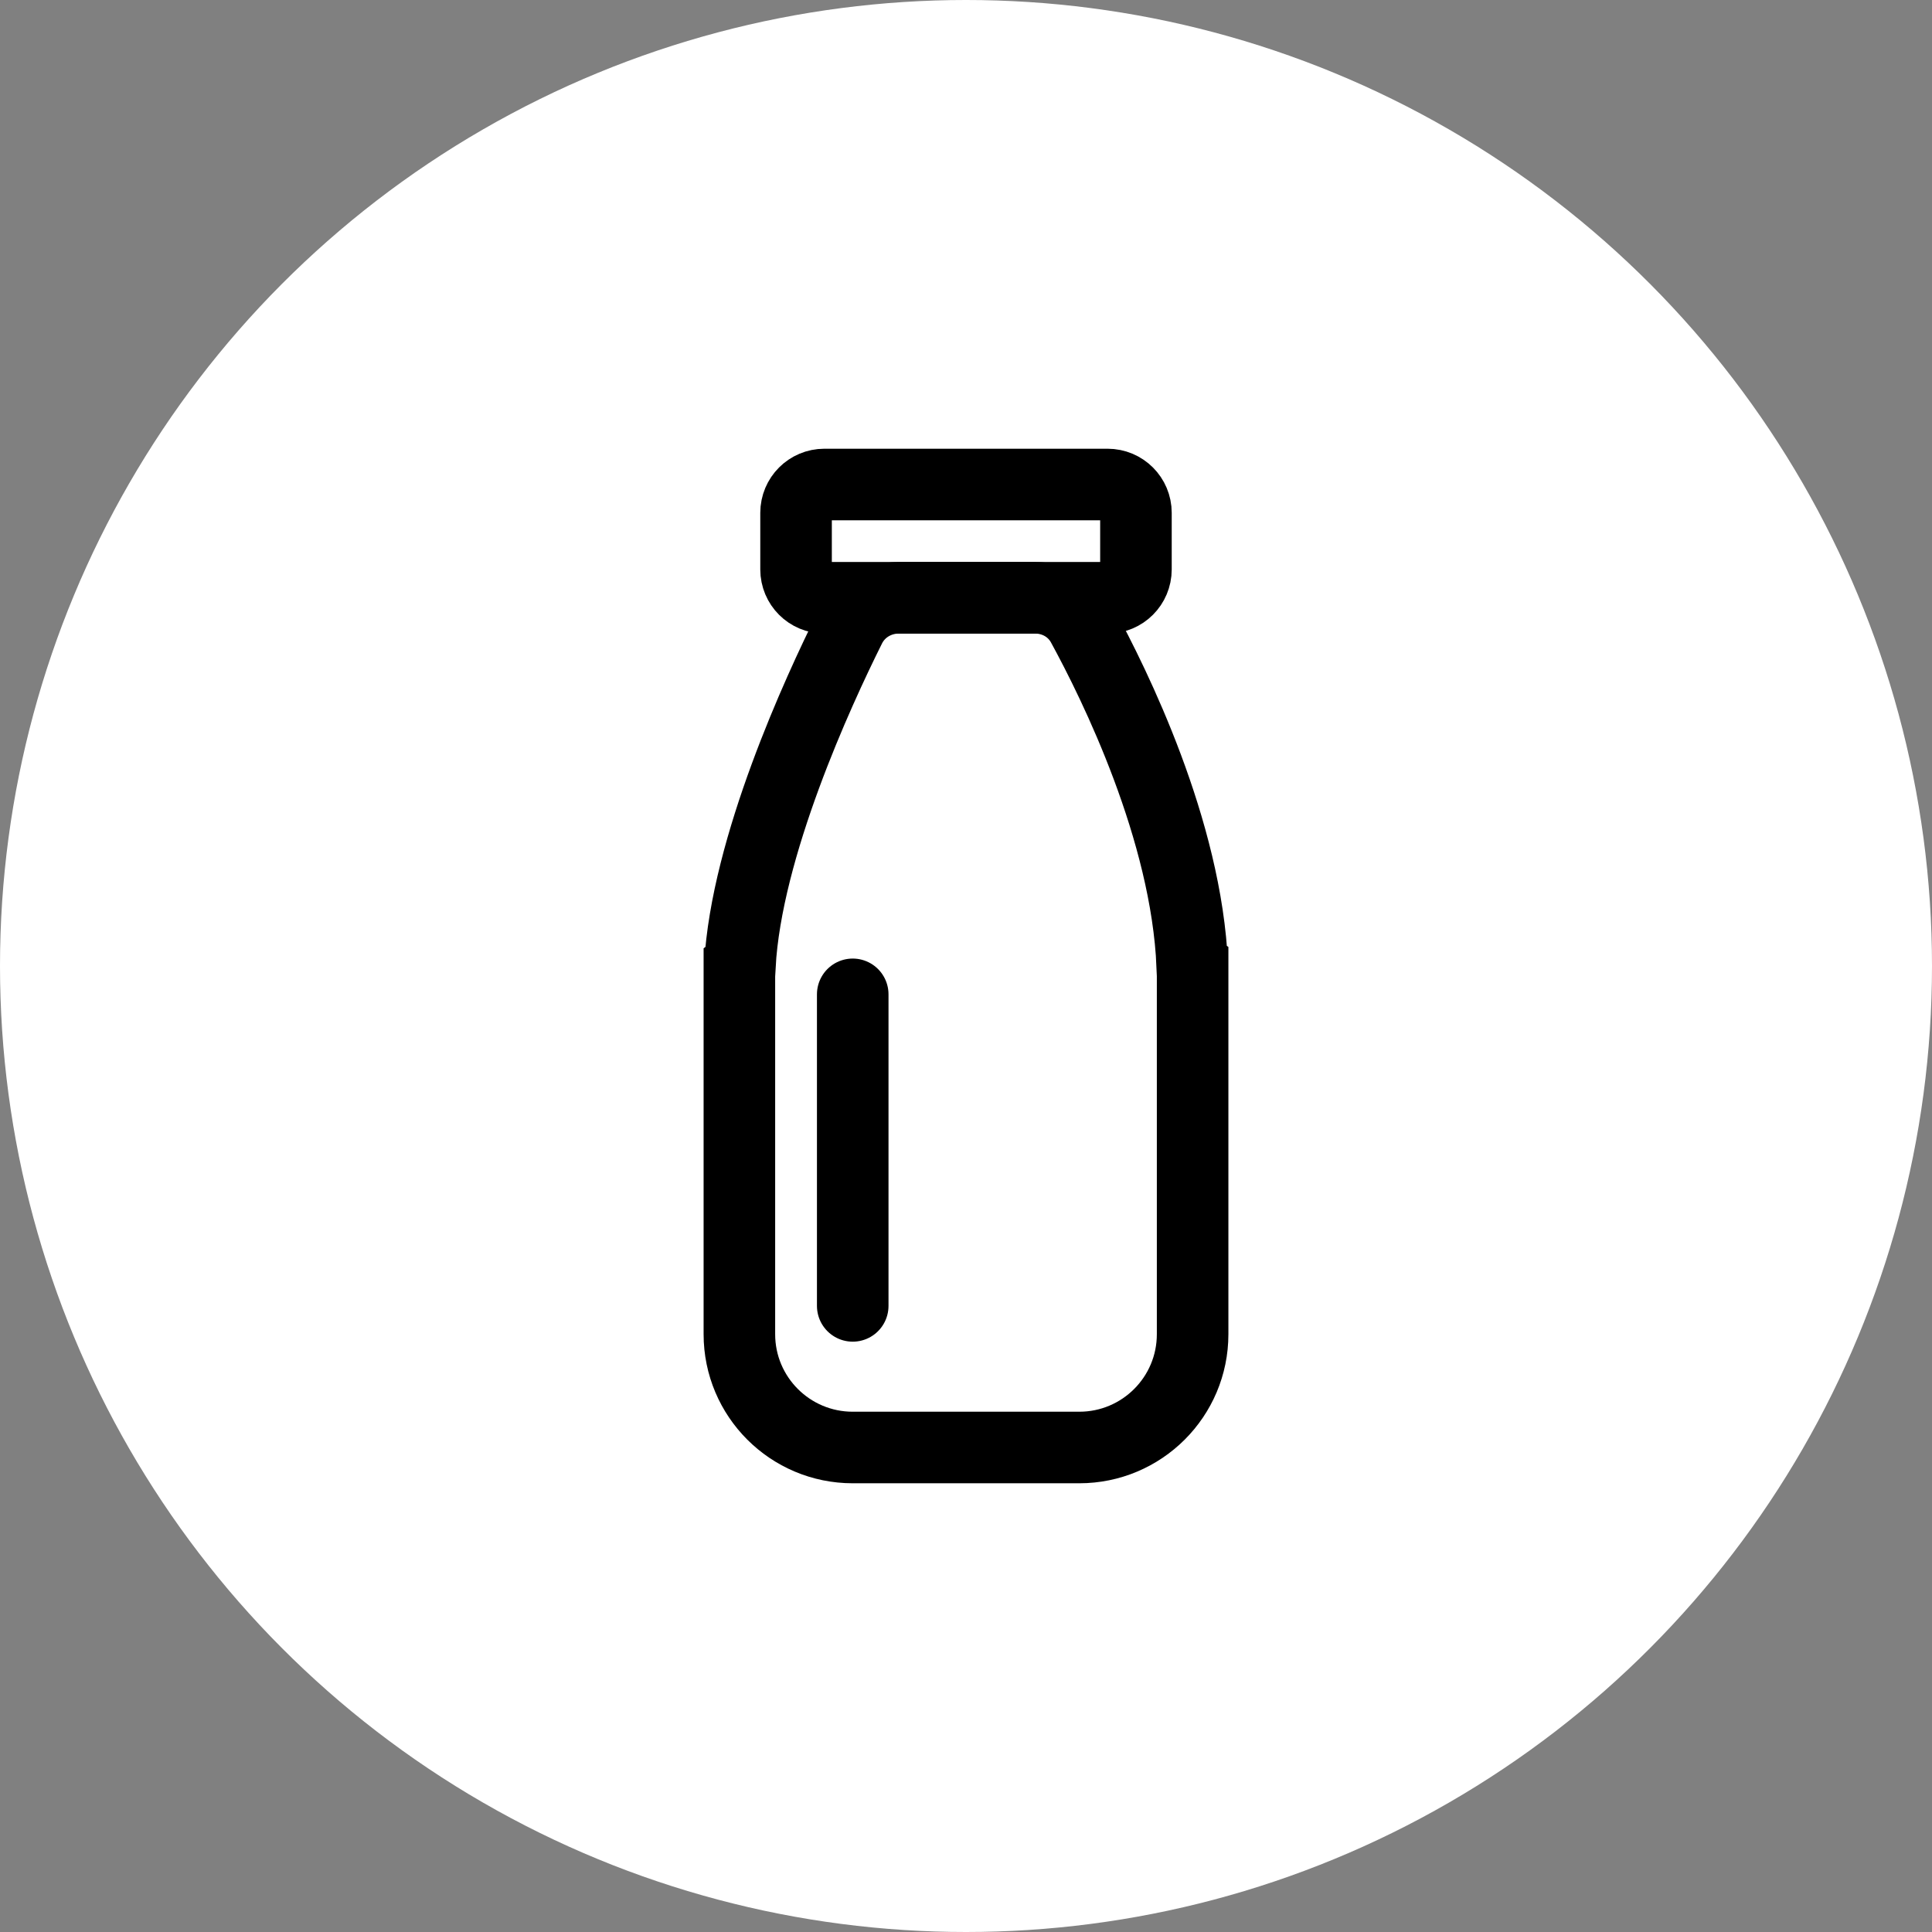<svg width="27" height="27" viewBox="0 0 27 27" fill="none" xmlns="http://www.w3.org/2000/svg">
<rect x="0" y="0" width="27" height="27" fill="#808080" stroke="none"/>
<circle cx="13.5" cy="13.5" r="13.5" fill="white"/>
<path d="M15.126 8.738C14.994 8.496 14.74 8.354 14.464 8.354H12.563C12.273 8.354 12.007 8.511 11.878 8.771C11.43 9.669 10.43 11.84 10.34 13.497L10.337 13.5L10.333 13.503V18.646C10.333 19.52 11.042 20.229 11.917 20.229H15.083C15.958 20.229 16.667 19.52 16.667 18.646V13.502L16.664 13.5L16.662 13.498C16.583 11.605 15.579 9.567 15.126 8.738Z" stroke="black"/>
<path d="M15.479 6.771H11.521C11.302 6.771 11.125 6.948 11.125 7.167V7.958C11.125 8.177 11.302 8.354 11.521 8.354H15.479C15.698 8.354 15.875 8.177 15.875 7.958V7.167C15.875 6.948 15.698 6.771 15.479 6.771Z" stroke="black"/>
<path d="M11.917 13.896C11.917 15.347 11.917 18.25 11.917 18.25" stroke="black" stroke-linecap="round"/>
</svg>
